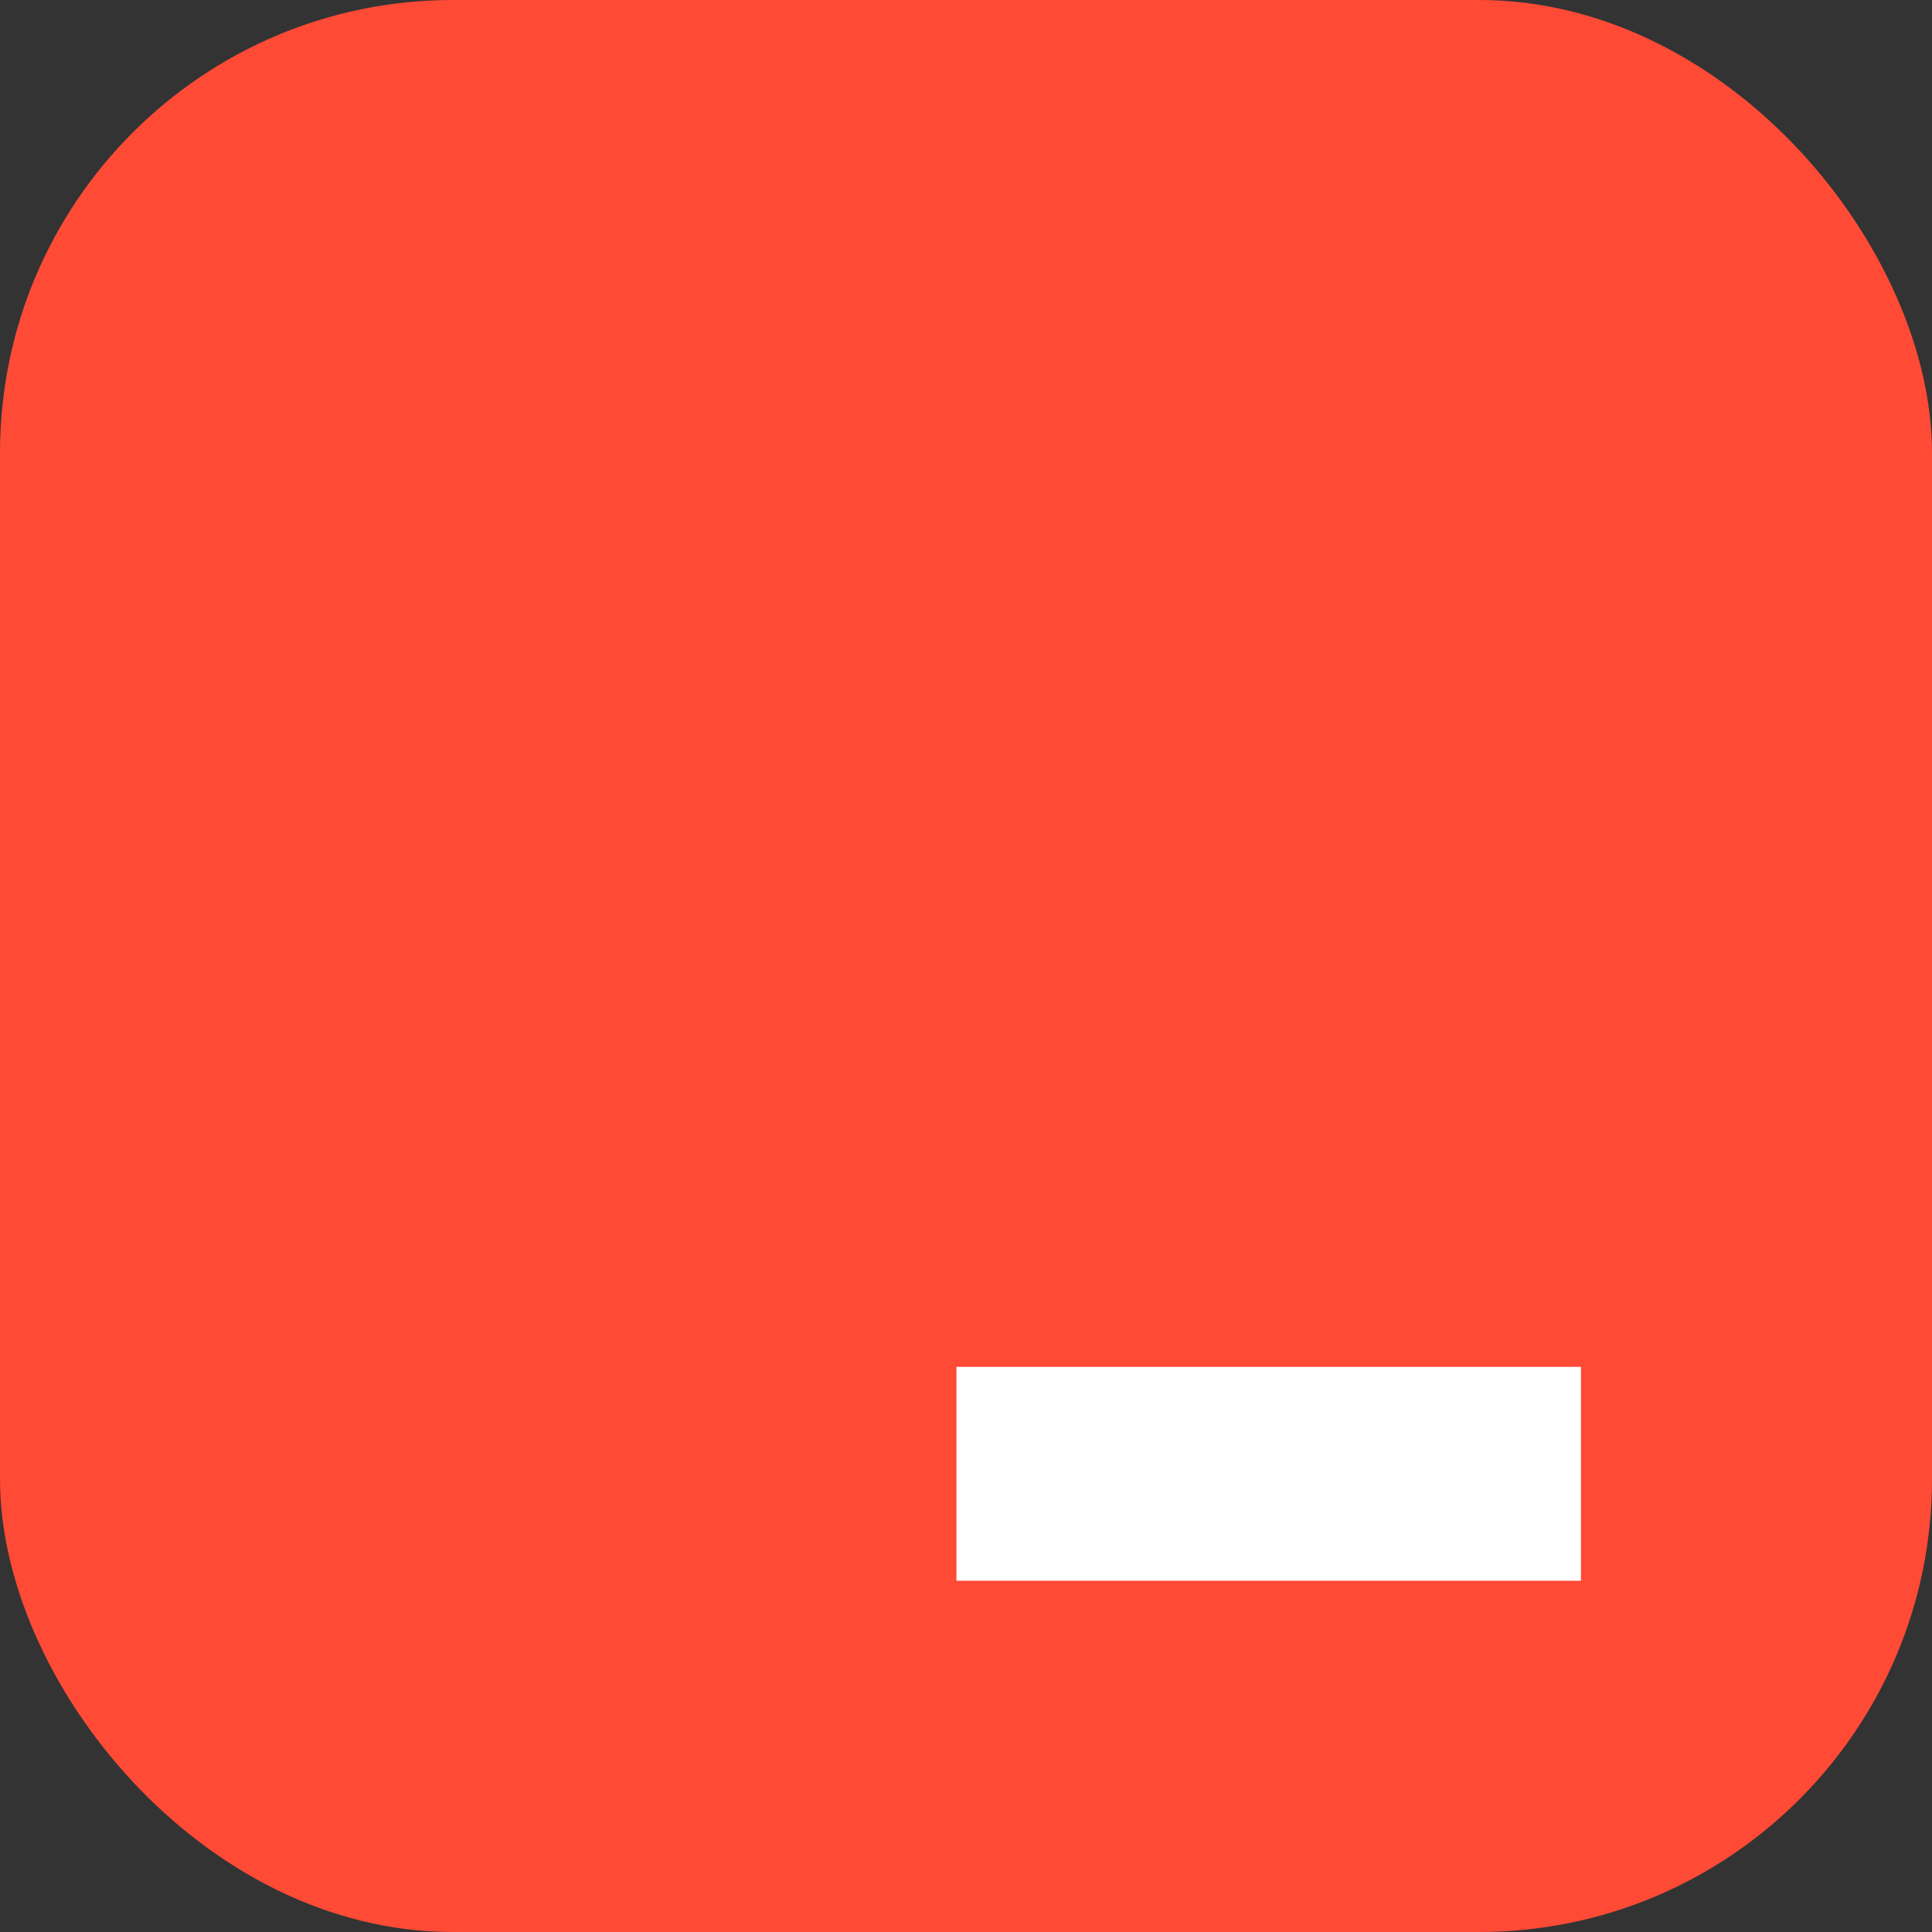 <svg width="256" height="256" viewBox="0 0 256 256" fill="none" xmlns="http://www.w3.org/2000/svg">
<rect x="0" y="0" width="256" height="256" fill="#333333" stroke="none"/>
<g clip-path="url(#clip0_1_54)">
<rect width="256" height="256" rx="60" fill="#FF4A36"/>
<path d="M209.482 181.114H126.735V209.455H209.482V181.114Z" fill="white"/>
</g>
<defs>
<clipPath id="clip0_1_54">
<rect width="256" height="256" fill="white"/>
</clipPath>
</defs>
</svg>

